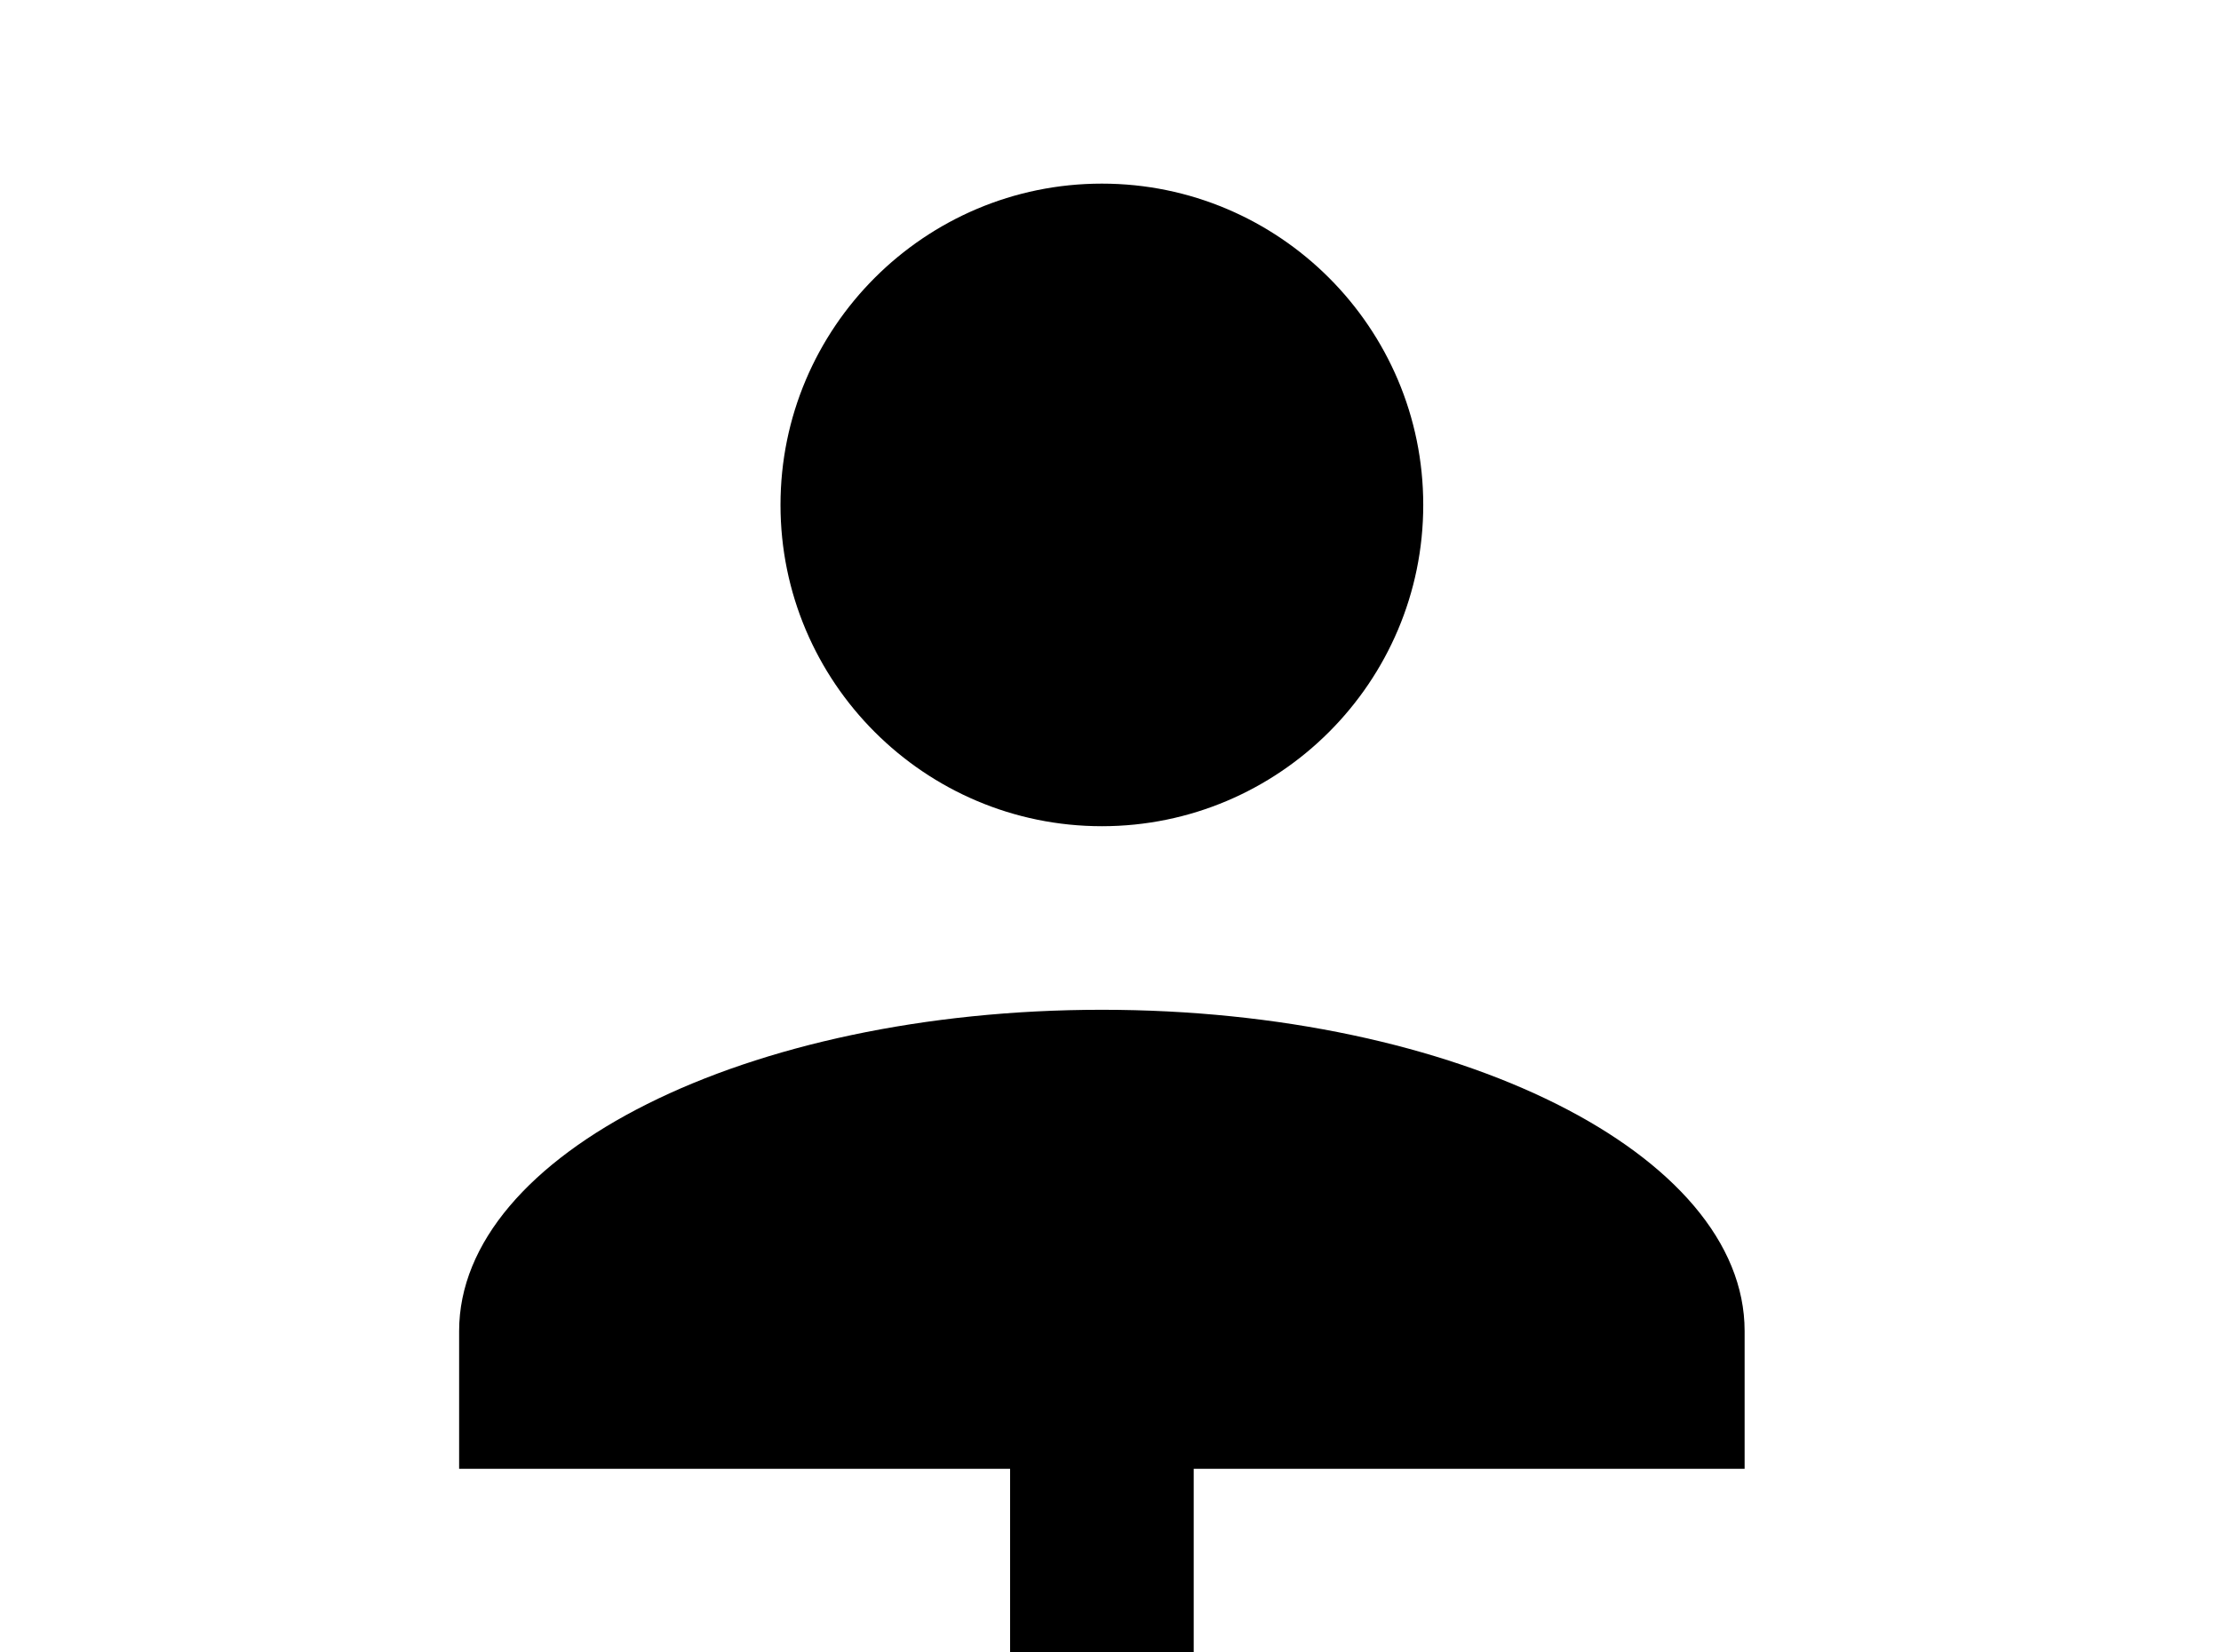 <!-- Generated by IcoMoon.io -->
<svg version="1.1" xmlns="http://www.w3.org/2000/svg" width="43" height="32" viewBox="0 0 43 32">
<title>account-network</title>
<path d="M23.111 28.444v3.556h1.778c0.978 0 1.778 0.8 1.778 1.778h12.444v3.556h-12.444c0 0.978-0.8 1.778-1.778 1.778h-7.111c-0.978 0-1.778-0.8-1.778-1.778h-12.444v-3.556h12.444c0-0.978 0.8-1.778 1.778-1.778h1.778v-3.556h-10.667v-2.667c0-3.431 5.564-6.222 12.444-6.222s12.444 2.791 12.444 6.222v2.667h-10.667M21.333 3.556c3.431 0 6.222 2.791 6.222 6.222s-2.791 6.222-6.222 6.222-6.222-2.791-6.222-6.222 2.791-6.222 6.222-6.222z"></path>
</svg>
